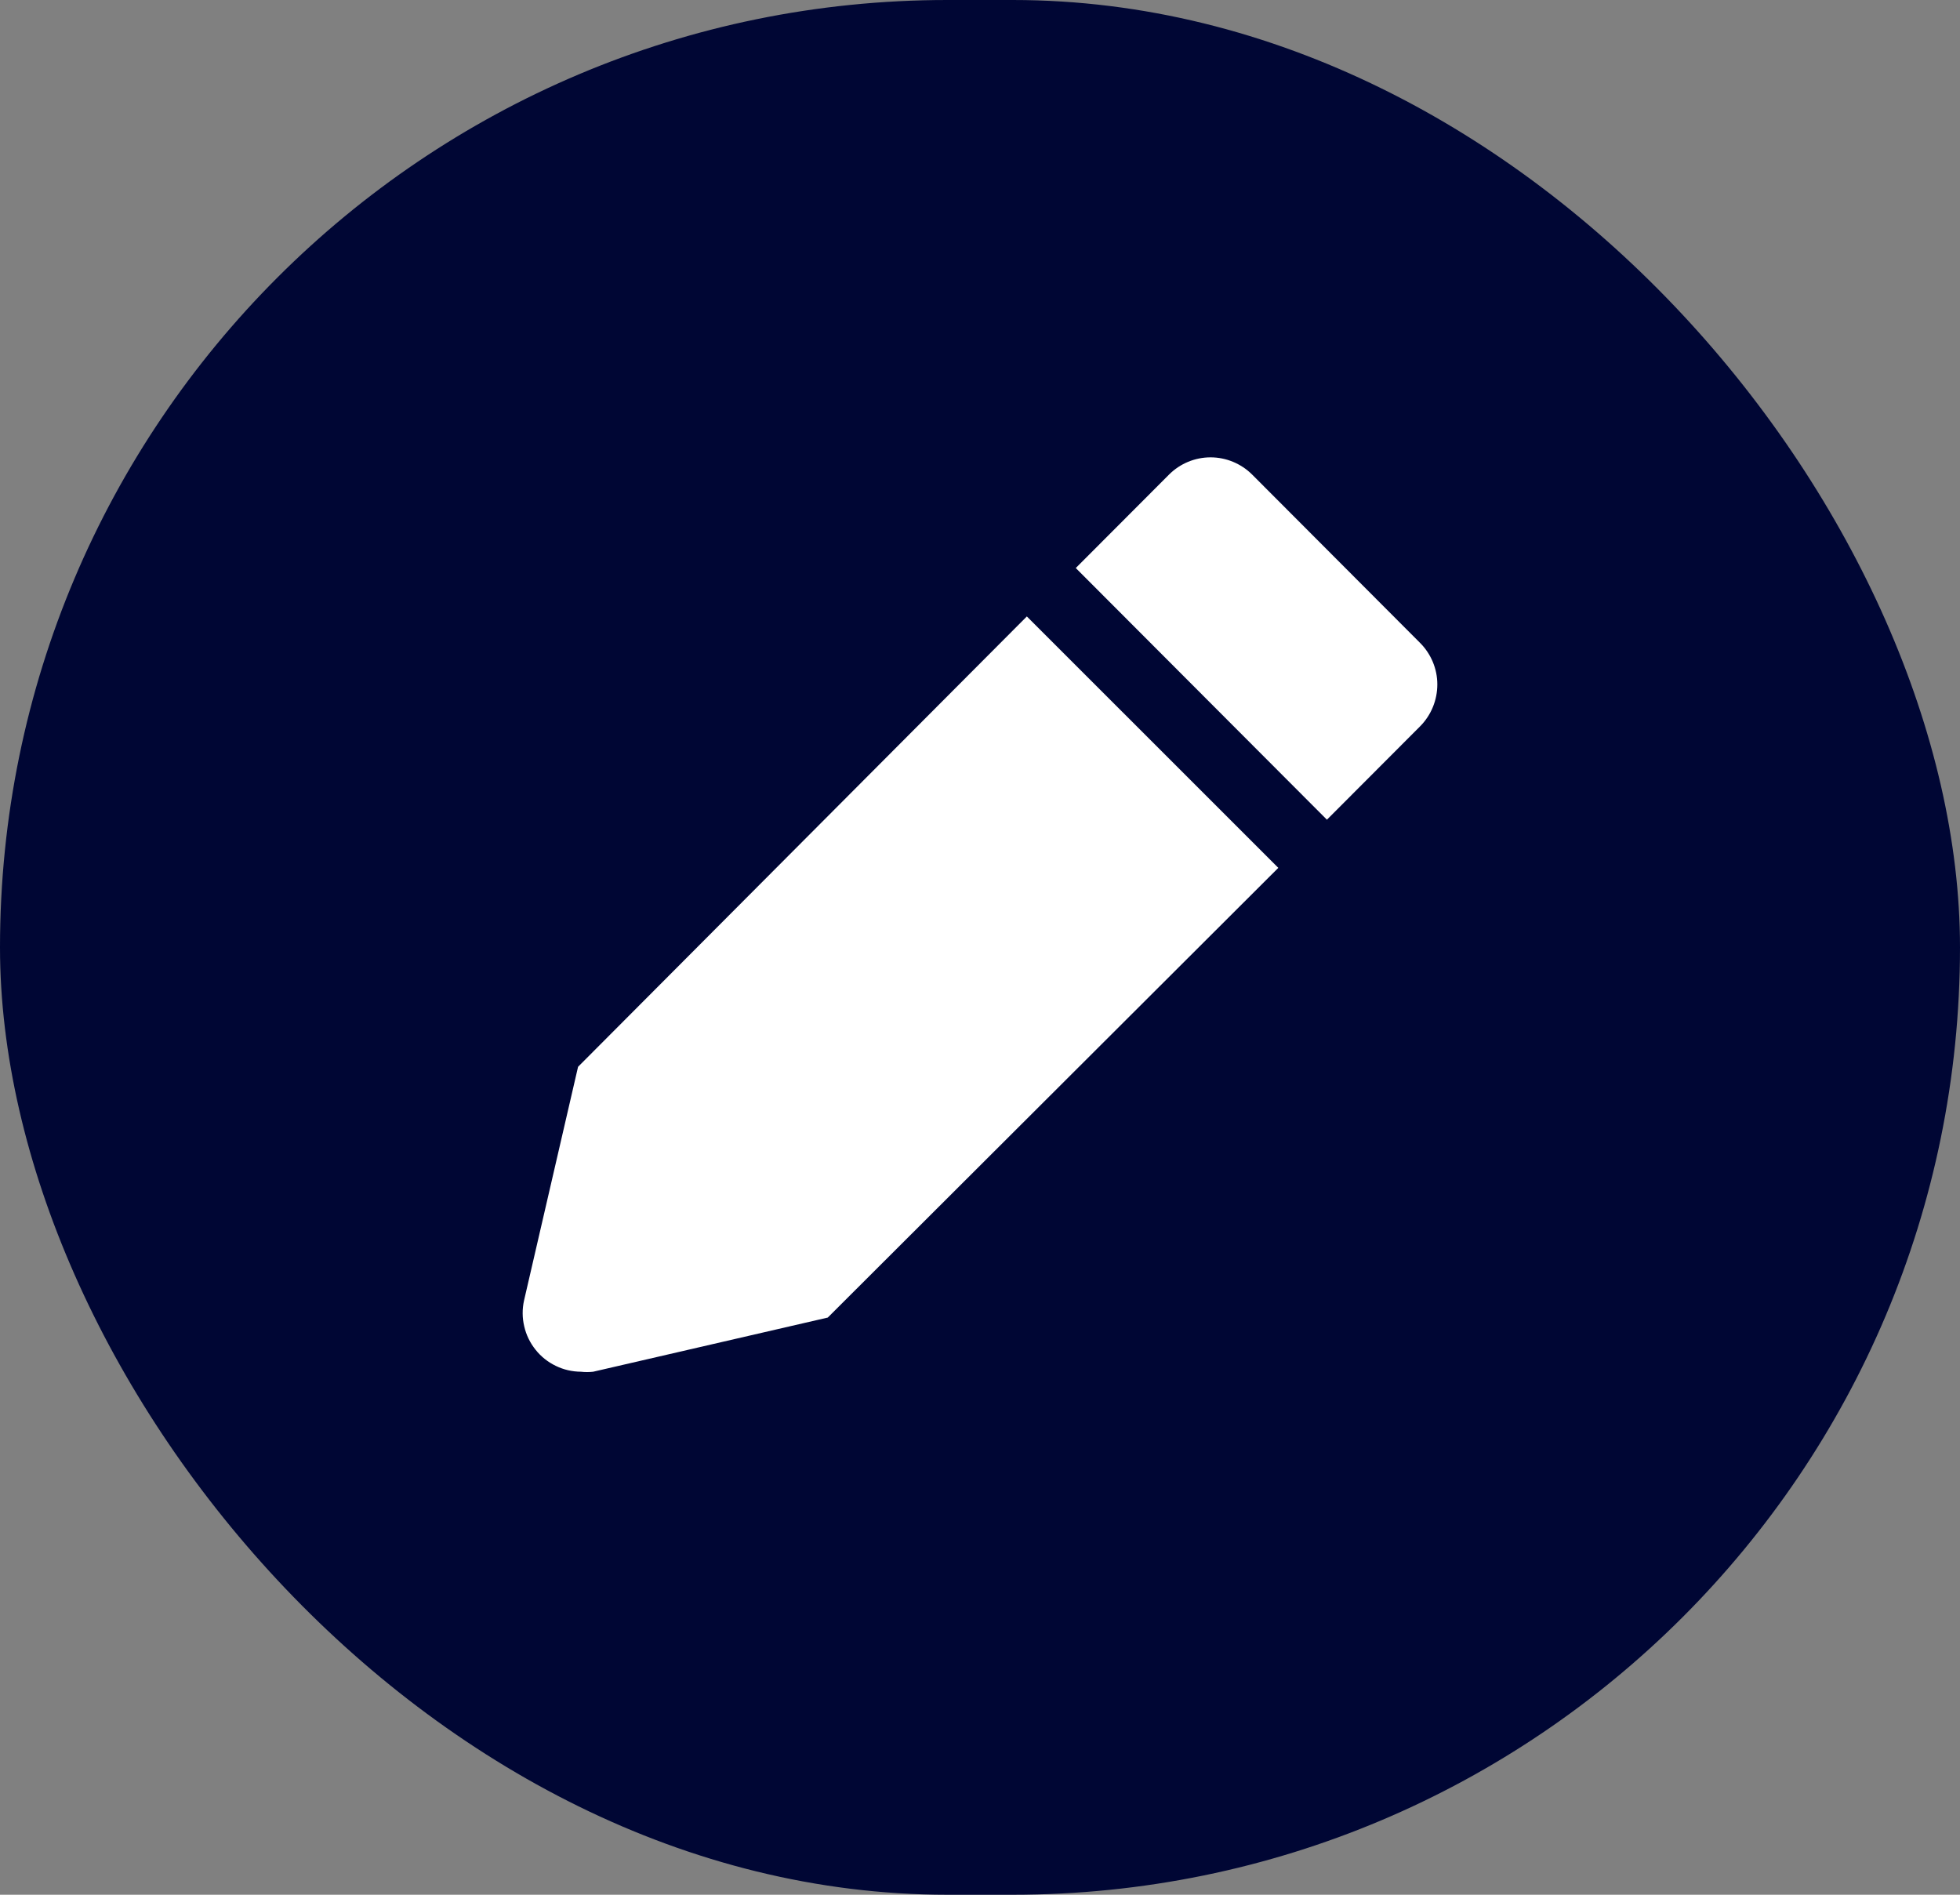 <svg width="30" height="29" viewBox="0 0 30 29" fill="none" xmlns="http://www.w3.org/2000/svg">
<rect x="0" y="0" width="30" height="29" fill="#808080" stroke="none"/>
<rect width="30" height="29" rx="14.5" fill="#000634"/>
<path d="M8.848 16.328L8.021 19.905C7.992 20.035 7.993 20.171 8.024 20.301C8.054 20.432 8.113 20.553 8.197 20.658C8.28 20.763 8.386 20.847 8.506 20.905C8.626 20.964 8.758 20.994 8.891 20.995C8.954 21.002 9.016 21.002 9.079 20.995L12.67 20.166L19.566 13.283L15.717 9.435L8.848 16.328Z" fill="white"/>
<path d="M21.733 9.837L19.165 7.263C18.996 7.095 18.767 7 18.529 7C18.291 7 18.062 7.095 17.894 7.263L16.466 8.694L20.31 12.546L21.738 11.115C21.821 11.031 21.887 10.931 21.932 10.821C21.977 10.711 22 10.594 22 10.475C22 10.356 21.976 10.239 21.93 10.129C21.884 10.02 21.817 9.92 21.733 9.837V9.837Z" fill="white"/>
</svg>
